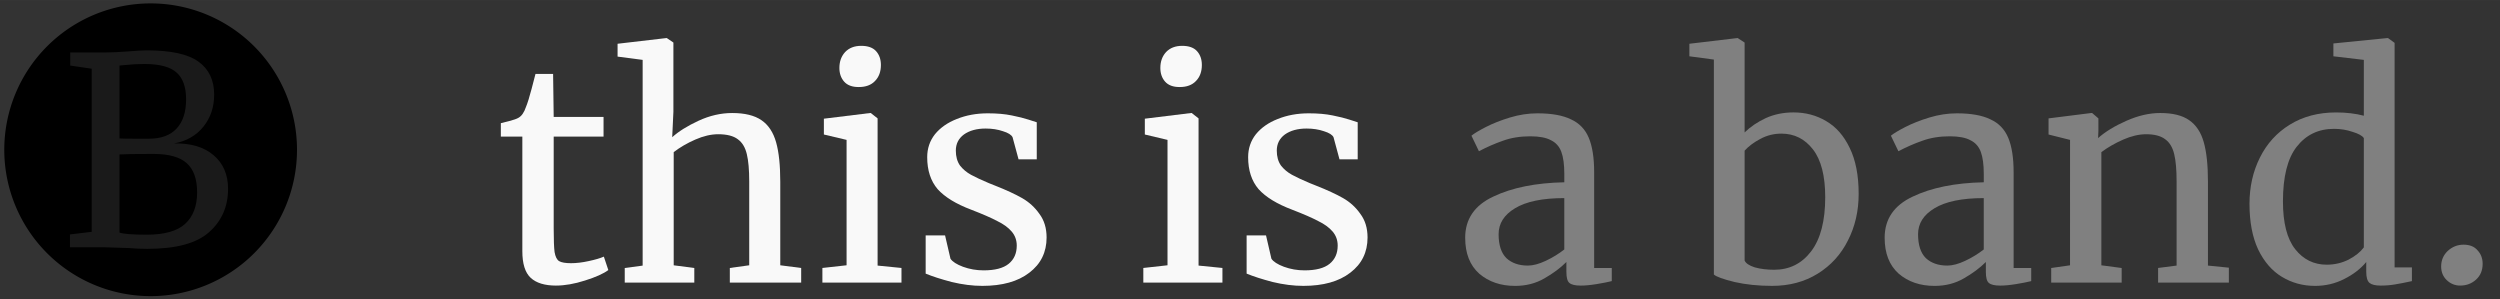 <?xml version="1.0" encoding="UTF-8" standalone="no"?>
<svg
   xmlns="http://www.w3.org/2000/svg"
   version="1.1"
   viewBox="0 0 50.8 6.085"
   height="23"
   width="192"
   className="Logo__Desktop">
  <rect x="0" y="0" width="50.8" height="6.085" fill="#333333" stroke="none"/>
  <g
     transform="translate(0,-290.915)">
    <g
      fill="#000000"
       transform="matrix(0.325,0,0,0.325,9.989,291.165)"
       aria-label="this is a band.">
      <path class="change-fill"
         fill="#f9f9f9"
         d="m 4.032,17.086 q -1.064,0 -1.587,-0.485 Q 1.923,16.115 1.923,14.939 V 7.771 H 0.579 v -0.84 Q 0.672,6.912 1.101,6.8 q 0.429,-0.112 0.579,-0.205 0.299,-0.168 0.467,-0.672 0.149,-0.355 0.355,-1.139 0.205,-0.784 0.243,-0.933 h 1.101 l 0.037,2.688 h 3.117 v 1.232 H 3.883 v 5.731 q 0,1.064 0.056,1.493 0.075,0.429 0.28,0.56 0.224,0.131 0.747,0.131 0.504,0 1.101,-0.131 0.616,-0.131 0.952,-0.28 l 0.28,0.84 q -0.448,0.336 -1.456,0.653 -0.989,0.317 -1.811,0.317 z" />
      <path class="change-fill"
         fill="#f9f9f9"
         d="m 9.445,2.974 -1.568,-0.205 V 1.966 L 10.92,1.611 h 0.037 l 0.411,0.28 v 4.331 l -0.075,1.587 q 0.597,-0.541 1.643,-1.027 1.045,-0.485 2.109,-0.485 1.176,0 1.829,0.448 0.653,0.448 0.915,1.381 0.261,0.915 0.261,2.483 v 5.208 l 1.307,0.168 v 0.915 h -4.461 v -0.915 l 1.213,-0.168 v -5.227 q 0,-1.101 -0.149,-1.717 -0.149,-0.635 -0.56,-0.933 -0.411,-0.317 -1.232,-0.317 -0.672,0 -1.437,0.336 -0.765,0.336 -1.344,0.784 v 7.075 l 1.288,0.168 v 0.915 H 8.325 v -0.915 l 1.12,-0.149 z" />
      <path class="change-fill"
         fill="#f9f9f9"
         d="m 22.941,4.672 q -0.597,0 -0.896,-0.336 -0.299,-0.336 -0.299,-0.859 0,-0.597 0.355,-0.989 0.373,-0.392 1.008,-0.392 0.635,0 0.933,0.336 0.299,0.336 0.299,0.859 0,0.635 -0.373,1.008 -0.355,0.373 -1.008,0.373 z M 22.195,7.976 20.776,7.64 V 6.651 l 2.893,-0.355 h 0.037 l 0.429,0.336 v 9.203 l 1.493,0.149 v 0.915 H 20.683 v -0.915 l 1.512,-0.168 z" />
      <path class="change-fill"
         fill="#f9f9f9"
         d="m 28.691,15.406 q 0.187,0.28 0.784,0.504 0.616,0.224 1.288,0.224 1.064,0 1.568,-0.411 0.504,-0.411 0.504,-1.139 0,-0.504 -0.317,-0.877 -0.317,-0.373 -0.896,-0.653 -0.56,-0.299 -1.624,-0.709 -1.437,-0.541 -2.109,-1.288 -0.653,-0.765 -0.653,-1.997 0,-0.821 0.485,-1.437 0.504,-0.616 1.363,-0.952 0.877,-0.355 1.941,-0.355 0.859,0 1.493,0.131 0.653,0.131 1.045,0.261 0.392,0.131 0.523,0.168 V 9.19 H 32.947 L 32.573,7.808 q -0.112,-0.224 -0.597,-0.373 -0.485,-0.168 -1.083,-0.168 -0.84,0 -1.363,0.373 -0.504,0.373 -0.504,1.008 0,0.56 0.261,0.933 0.28,0.355 0.691,0.579 0.411,0.224 1.12,0.523 l 0.373,0.149 q 1.045,0.411 1.699,0.784 0.653,0.373 1.083,0.989 0.448,0.597 0.448,1.475 0,1.381 -1.083,2.203 -1.064,0.821 -2.931,0.821 -0.915,0 -1.923,-0.243 -0.989,-0.261 -1.624,-0.523 v -2.389 h 1.213 z" />
      <path class="change-fill"
         fill="#f9f9f9"
         d="m 43.008,4.672 q -0.597,0 -0.896,-0.336 -0.299,-0.336 -0.299,-0.859 0,-0.597 0.355,-0.989 0.373,-0.392 1.008,-0.392 0.635,0 0.933,0.336 0.299,0.336 0.299,0.859 0,0.635 -0.373,1.008 -0.355,0.373 -1.008,0.373 z M 42.261,7.976 40.843,7.64 V 6.651 l 2.893,-0.355 h 0.037 l 0.429,0.336 v 9.203 l 1.493,0.149 v 0.915 H 40.749 v -0.915 l 1.512,-0.168 z" />
      <path class="change-fill"
         fill="#f9f9f9"
         d="m 48.757,15.406 q 0.187,0.28 0.784,0.504 0.616,0.224 1.288,0.224 1.064,0 1.568,-0.411 0.504,-0.411 0.504,-1.139 0,-0.504 -0.317,-0.877 -0.317,-0.373 -0.896,-0.653 -0.56,-0.299 -1.624,-0.709 -1.437,-0.541 -2.109,-1.288 -0.653,-0.765 -0.653,-1.997 0,-0.821 0.485,-1.437 0.504,-0.616 1.363,-0.952 0.877,-0.355 1.941,-0.355 0.859,0 1.493,0.131 0.653,0.131 1.045,0.261 0.392,0.131 0.523,0.168 V 9.19 H 53.013 L 52.64,7.808 q -0.112,-0.224 -0.597,-0.373 -0.485,-0.168 -1.083,-0.168 -0.84,0 -1.363,0.373 -0.504,0.373 -0.504,1.008 0,0.56 0.261,0.933 0.28,0.355 0.691,0.579 0.411,0.224 1.12,0.523 l 0.373,0.149 q 1.045,0.411 1.699,0.784 0.653,0.373 1.083,0.989 0.448,0.597 0.448,1.475 0,1.381 -1.083,2.203 -1.064,0.821 -2.931,0.821 -0.915,0 -1.923,-0.243 -0.989,-0.261 -1.624,-0.523 v -2.389 h 1.213 z" />
      <path class="change-fill"
         fill="#808080"
         d="m 60.872,14.099 q 0,-1.755 1.755,-2.576 1.755,-0.84 4.443,-0.896 v -0.523 q 0,-0.877 -0.187,-1.381 -0.187,-0.504 -0.653,-0.728 -0.448,-0.243 -1.288,-0.243 -0.952,0 -1.717,0.28 -0.747,0.261 -1.493,0.653 L 61.264,7.715 q 0.243,-0.205 0.896,-0.541 0.653,-0.336 1.512,-0.597 0.859,-0.261 1.717,-0.261 1.325,0 2.091,0.373 0.784,0.355 1.12,1.157 0.336,0.803 0.336,2.147 v 5.992 h 1.101 v 0.821 q -0.373,0.093 -0.952,0.187 -0.56,0.093 -0.989,0.093 -0.523,0 -0.709,-0.168 -0.187,-0.149 -0.187,-0.691 v -0.616 q -0.56,0.56 -1.381,1.027 -0.803,0.467 -1.829,0.467 -1.344,0 -2.24,-0.765 -0.877,-0.784 -0.877,-2.24 z m 3.92,1.736 q 0.485,0 1.12,-0.299 0.635,-0.299 1.157,-0.709 v -3.211 q -2.035,0 -3.08,0.635 -1.027,0.616 -1.027,1.624 0,1.008 0.485,1.493 0.504,0.467 1.344,0.467 z" />
      <path class="change-fill"
         fill="#808080"
         d="m 74.89,1.966 2.987,-0.355 h 0.037 l 0.429,0.28 v 5.619 q 0.56,-0.541 1.325,-0.896 0.784,-0.355 1.736,-0.355 1.12,0 2.035,0.541 0.933,0.541 1.475,1.68 0.56,1.139 0.56,2.875 0,1.605 -0.672,2.912 -0.653,1.307 -1.885,2.072 -1.232,0.765 -2.856,0.765 -1.288,0 -2.352,-0.243 -1.064,-0.261 -1.288,-0.467 V 2.955 L 74.89,2.75 Z m 5.749,5.619 q -0.709,0 -1.325,0.336 -0.597,0.317 -0.971,0.728 v 6.869 q 0.112,0.261 0.635,0.429 0.541,0.149 1.213,0.149 1.437,0 2.315,-1.157 0.877,-1.157 0.877,-3.379 0,-1.997 -0.765,-2.987 Q 81.853,7.584 80.64,7.584 Z" />
      <path class="change-fill"
         fill="#808080"
         d="m 87.098,14.099 q 0,-1.755 1.755,-2.576 1.755,-0.84 4.443,-0.896 v -0.523 q 0,-0.877 -0.187,-1.381 Q 92.922,8.219 92.456,7.995 92.008,7.752 91.168,7.752 q -0.952,0 -1.717,0.28 -0.747,0.261 -1.493,0.653 L 87.49,7.715 q 0.243,-0.205 0.896,-0.541 0.653,-0.336 1.512,-0.597 0.859,-0.261 1.717,-0.261 1.325,0 2.091,0.373 0.784,0.355 1.12,1.157 0.336,0.803 0.336,2.147 v 5.992 h 1.101 v 0.821 q -0.373,0.093 -0.952,0.187 -0.56,0.093 -0.989,0.093 -0.523,0 -0.709,-0.168 -0.187,-0.149 -0.187,-0.691 v -0.616 q -0.56,0.56 -1.381,1.027 -0.803,0.467 -1.829,0.467 -1.344,0 -2.24,-0.765 -0.877,-0.784 -0.877,-2.24 z m 3.92,1.736 q 0.485,0 1.12,-0.299 0.635,-0.299 1.157,-0.709 v -3.211 q -2.035,0 -3.08,0.635 -1.027,0.616 -1.027,1.624 0,1.008 0.485,1.493 0.504,0.467 1.344,0.467 z" />
      <path class="change-fill"
         fill="#808080"
         d="m 98.69,7.976 -1.344,-0.336 v -1.008 l 2.669,-0.336 h 0.056 l 0.392,0.336 v 0.784 l -0.019,0.448 q 0.672,-0.597 1.773,-1.083 1.101,-0.485 2.109,-0.485 1.176,0 1.811,0.448 0.653,0.448 0.915,1.381 0.261,0.915 0.261,2.483 v 5.227 l 1.307,0.131 v 0.933 h -4.424 v -0.915 l 1.157,-0.149 v -5.245 q 0,-1.101 -0.149,-1.717 -0.149,-0.635 -0.56,-0.933 -0.411,-0.317 -1.195,-0.317 -0.672,0 -1.437,0.336 -0.765,0.336 -1.363,0.784 v 7.075 l 1.269,0.168 v 0.915 h -4.405 v -0.915 l 1.176,-0.168 z" />
      <path class="change-fill"
         fill="#808080"
         d="m 113.997,17.104 q -1.12,0 -2.053,-0.56 -0.933,-0.56 -1.493,-1.717 -0.541,-1.157 -0.541,-2.856 0,-1.587 0.653,-2.893 0.653,-1.307 1.867,-2.053 1.232,-0.765 2.893,-0.765 0.952,0 1.736,0.205 V 2.974 l -1.904,-0.224 V 1.947 l 3.36,-0.336 h 0.056 l 0.411,0.299 V 15.947 h 1.083 v 0.859 q -0.597,0.131 -1.045,0.205 -0.429,0.075 -0.915,0.075 -0.485,0 -0.691,-0.168 -0.205,-0.168 -0.205,-0.709 v -0.597 q -0.523,0.635 -1.381,1.064 -0.84,0.429 -1.829,0.429 z m 0.747,-1.325 q 0.728,0 1.363,-0.317 0.635,-0.336 0.952,-0.765 v -6.832 q -0.149,-0.224 -0.709,-0.392 -0.541,-0.187 -1.157,-0.187 -1.456,0 -2.333,1.12 -0.859,1.101 -0.859,3.416 0,2.016 0.765,2.987 0.765,0.971 1.979,0.971 z" />
      <path class="change-fill"
         fill="#808080"
         d="m 123.088,17.086 q -0.485,0 -0.84,-0.336 -0.355,-0.336 -0.355,-0.859 0,-0.579 0.411,-0.971 0.429,-0.392 0.989,-0.392 0.579,0 0.877,0.355 0.317,0.336 0.317,0.84 0,0.616 -0.411,0.989 -0.411,0.373 -0.989,0.373 z" />
    </g>
    <path class="change-fill"
      fill="f9f9f9"
      stroke="#000000"
      fill-opacity="0"
      stroke-width="0.05"
       d="m 6.01,293.958 a 2.949,2.949 0 0 1 -2.949,2.949 2.949,2.949 0 0 1 -2.949,-2.949 2.949,2.949 0 0 1 2.949,-2.949 2.949,2.949 0 0 1 2.949,2.949 z" />
    <g
      fill="#1a1a1a"
       transform="matrix(0.444,0,0,0.444,-3.836,289.23)"
       aria-label="B">
      <path class="change-fill"
        fill="#1a1a1a"
         d="m 12.837,6.939 -0.984,-0.144 v -0.6 h 1.62 q 0.408,0 1.032,-0.048 0.576,-0.048 0.852,-0.048 1.656,0 2.364,0.516 0.72,0.516 0.72,1.512 0,0.852 -0.492,1.464 -0.492,0.612 -1.344,0.768 1.152,-0.024 1.812,0.54 0.66,0.564 0.66,1.536 0,1.212 -0.864,1.98 -0.852,0.768 -2.832,0.768 -0.432,0 -0.828,-0.036 -0.936,-0.036 -1.116,-0.036 h -1.596 v -0.588 l 0.996,-0.12 z m 1.272,3.192 q 0.168,0.012 0.684,0.012 h 0.66 q 0.84,0 1.272,-0.468 0.432,-0.468 0.432,-1.332 0,-0.84 -0.432,-1.224 -0.432,-0.396 -1.476,-0.396 -0.432,0 -0.888,0.048 l -0.252,0.024 z m 0,4.308 q 0.276,0.096 1.248,0.096 1.212,0 1.752,-0.492 0.552,-0.504 0.552,-1.44 0,-0.924 -0.48,-1.344 -0.468,-0.42 -1.524,-0.42 -1.224,0 -1.548,0.024 z" />
    </g>
  </g>
</svg>
